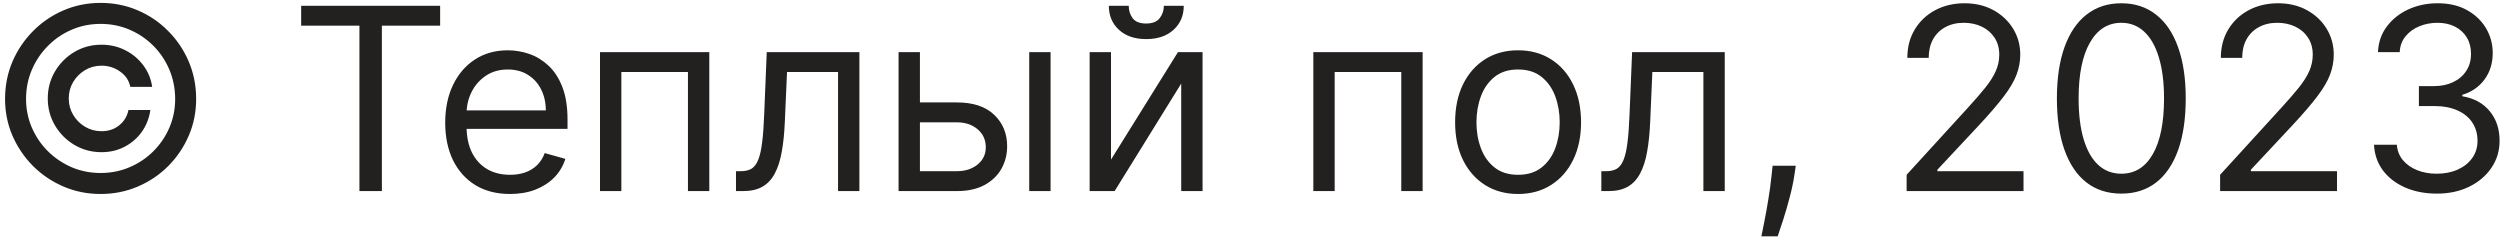 <svg width="157" height="15" viewBox="0 0 157 15" fill="none" xmlns="http://www.w3.org/2000/svg">
<path d="M3 6.182C3 5.561 3.152 4.994 3.455 4.483C3.758 3.972 4.165 3.564 4.676 3.261C5.188 2.958 5.754 2.807 6.375 2.807C6.913 2.807 7.409 2.922 7.864 3.153C8.322 3.384 8.701 3.701 9 4.102C9.299 4.5 9.485 4.951 9.557 5.455H8.182C8.106 5.064 7.896 4.746 7.551 4.5C7.206 4.25 6.814 4.125 6.375 4.125C5.996 4.125 5.652 4.218 5.341 4.403C5.03 4.589 4.782 4.837 4.597 5.148C4.411 5.458 4.318 5.803 4.318 6.182C4.318 6.561 4.411 6.905 4.597 7.216C4.782 7.527 5.03 7.775 5.341 7.96C5.652 8.146 5.996 8.239 6.375 8.239C6.814 8.239 7.186 8.116 7.489 7.869C7.795 7.619 7.989 7.299 8.068 6.909H9.443C9.371 7.413 9.195 7.866 8.915 8.267C8.634 8.665 8.275 8.979 7.835 9.21C7.4 9.441 6.913 9.557 6.375 9.557C5.754 9.557 5.188 9.405 4.676 9.102C4.165 8.799 3.758 8.392 3.455 7.881C3.152 7.369 3 6.803 3 6.182ZM6.318 12.182C5.492 12.182 4.716 12.027 3.989 11.716C3.265 11.405 2.627 10.975 2.074 10.426C1.525 9.873 1.093 9.235 0.778 8.511C0.468 7.788 0.314 7.011 0.318 6.182C0.322 5.352 0.479 4.576 0.79 3.852C1.104 3.129 1.536 2.492 2.085 1.943C2.634 1.39 3.271 0.958 3.994 0.648C4.718 0.337 5.492 0.182 6.318 0.182C7.148 0.182 7.924 0.337 8.648 0.648C9.375 0.958 10.011 1.39 10.557 1.943C11.106 2.492 11.536 3.129 11.847 3.852C12.157 4.576 12.314 5.352 12.318 6.182C12.322 7.011 12.169 7.788 11.858 8.511C11.547 9.235 11.117 9.873 10.568 10.426C10.019 10.975 9.381 11.405 8.653 11.716C7.926 12.027 7.148 12.182 6.318 12.182ZM6.318 10.864C6.966 10.864 7.574 10.742 8.142 10.5C8.71 10.258 9.208 9.922 9.636 9.494C10.064 9.066 10.4 8.57 10.642 8.006C10.884 7.438 11.004 6.831 11 6.188C10.996 5.54 10.873 4.932 10.631 4.364C10.388 3.795 10.053 3.297 9.625 2.869C9.197 2.441 8.701 2.106 8.136 1.864C7.572 1.621 6.966 1.5 6.318 1.5C5.674 1.5 5.07 1.621 4.506 1.864C3.941 2.106 3.445 2.443 3.017 2.875C2.589 3.303 2.252 3.801 2.006 4.369C1.763 4.934 1.64 5.54 1.636 6.188C1.633 6.828 1.752 7.432 1.994 8C2.237 8.564 2.572 9.061 3 9.489C3.432 9.917 3.93 10.254 4.494 10.5C5.062 10.742 5.67 10.864 6.318 10.864ZM18.913 1.614V0.364H27.641V1.614H23.982V12H22.572V1.614H18.913ZM32.027 12.182C31.186 12.182 30.461 11.996 29.851 11.625C29.245 11.25 28.777 10.727 28.447 10.057C28.122 9.383 27.959 8.598 27.959 7.705C27.959 6.811 28.122 6.023 28.447 5.341C28.777 4.655 29.235 4.121 29.822 3.739C30.413 3.352 31.103 3.159 31.891 3.159C32.345 3.159 32.794 3.235 33.237 3.386C33.68 3.538 34.084 3.784 34.447 4.125C34.811 4.462 35.101 4.909 35.317 5.466C35.533 6.023 35.641 6.708 35.641 7.523V8.091H28.913V6.932H34.277C34.277 6.439 34.178 6 33.981 5.614C33.788 5.227 33.512 4.922 33.152 4.699C32.796 4.475 32.376 4.364 31.891 4.364C31.357 4.364 30.894 4.496 30.504 4.761C30.118 5.023 29.82 5.364 29.612 5.784C29.404 6.205 29.3 6.655 29.3 7.136V7.909C29.3 8.568 29.413 9.127 29.641 9.585C29.872 10.04 30.192 10.386 30.601 10.625C31.01 10.86 31.485 10.977 32.027 10.977C32.379 10.977 32.697 10.928 32.981 10.829C33.269 10.727 33.517 10.576 33.726 10.375C33.934 10.171 34.095 9.917 34.209 9.614L35.504 9.977C35.368 10.417 35.139 10.803 34.817 11.136C34.495 11.466 34.097 11.723 33.624 11.909C33.15 12.091 32.618 12.182 32.027 12.182ZM37.68 12V3.273H44.544V12H43.203V4.523H39.021V12H37.68ZM46.22 12V10.75H46.538C46.8 10.75 47.017 10.699 47.192 10.597C47.366 10.491 47.506 10.307 47.612 10.046C47.722 9.78 47.805 9.413 47.862 8.943C47.923 8.47 47.966 7.867 47.993 7.136L48.152 3.273H53.97V12H52.629V4.523H49.425L49.288 7.636C49.258 8.352 49.194 8.983 49.095 9.528C49.001 10.07 48.855 10.525 48.658 10.892C48.465 11.259 48.207 11.536 47.885 11.722C47.563 11.907 47.16 12 46.675 12H46.22ZM57.59 6.432H60.09C61.112 6.432 61.894 6.691 62.436 7.21C62.978 7.729 63.249 8.386 63.249 9.182C63.249 9.705 63.127 10.18 62.885 10.608C62.642 11.032 62.286 11.371 61.817 11.625C61.347 11.875 60.771 12 60.09 12H56.43V3.273H57.771V10.75H60.09C60.62 10.75 61.055 10.61 61.396 10.329C61.737 10.049 61.908 9.689 61.908 9.25C61.908 8.788 61.737 8.411 61.396 8.119C61.055 7.828 60.62 7.682 60.09 7.682H57.59V6.432ZM64.635 12V3.273H65.976V12H64.635ZM69.771 10.023L73.976 3.273H75.521V12H74.18V5.25L69.999 12H68.43V3.273H69.771V10.023ZM73.09 0.364H74.34C74.34 0.977 74.127 1.479 73.703 1.869C73.279 2.259 72.703 2.455 71.976 2.455C71.26 2.455 70.69 2.259 70.266 1.869C69.845 1.479 69.635 0.977 69.635 0.364H70.885C70.885 0.659 70.966 0.919 71.129 1.142C71.296 1.366 71.578 1.477 71.976 1.477C72.374 1.477 72.658 1.366 72.828 1.142C73.002 0.919 73.09 0.659 73.09 0.364ZM82.477 12V3.273H89.341V12H88V4.523H83.818V12H82.477ZM95.335 12.182C94.547 12.182 93.856 11.994 93.261 11.619C92.671 11.244 92.208 10.72 91.875 10.046C91.546 9.371 91.381 8.583 91.381 7.682C91.381 6.773 91.546 5.979 91.875 5.301C92.208 4.623 92.671 4.097 93.261 3.722C93.856 3.347 94.547 3.159 95.335 3.159C96.123 3.159 96.812 3.347 97.403 3.722C97.998 4.097 98.46 4.623 98.79 5.301C99.123 5.979 99.29 6.773 99.29 7.682C99.29 8.583 99.123 9.371 98.79 10.046C98.46 10.72 97.998 11.244 97.403 11.619C96.812 11.994 96.123 12.182 95.335 12.182ZM95.335 10.977C95.934 10.977 96.426 10.824 96.812 10.517C97.199 10.21 97.485 9.807 97.671 9.307C97.856 8.807 97.949 8.265 97.949 7.682C97.949 7.098 97.856 6.555 97.671 6.051C97.485 5.547 97.199 5.14 96.812 4.83C96.426 4.519 95.934 4.364 95.335 4.364C94.737 4.364 94.244 4.519 93.858 4.83C93.472 5.14 93.186 5.547 93 6.051C92.814 6.555 92.722 7.098 92.722 7.682C92.722 8.265 92.814 8.807 93 9.307C93.186 9.807 93.472 10.21 93.858 10.517C94.244 10.824 94.737 10.977 95.335 10.977ZM100.564 12V10.75H100.882C101.143 10.75 101.361 10.699 101.536 10.597C101.71 10.491 101.85 10.307 101.956 10.046C102.066 9.78 102.149 9.413 102.206 8.943C102.267 8.47 102.31 7.867 102.337 7.136L102.496 3.273H108.314V12H106.973V4.523H103.768L103.632 7.636C103.602 8.352 103.537 8.983 103.439 9.528C103.344 10.07 103.198 10.525 103.001 10.892C102.808 11.259 102.551 11.536 102.229 11.722C101.907 11.907 101.503 12 101.018 12H100.564ZM112.774 10.409L112.683 11.023C112.619 11.454 112.52 11.917 112.388 12.409C112.259 12.902 112.125 13.366 111.984 13.801C111.844 14.237 111.729 14.583 111.638 14.841H110.615C110.664 14.598 110.729 14.278 110.808 13.881C110.888 13.483 110.967 13.038 111.047 12.546C111.13 12.057 111.198 11.557 111.251 11.046L111.32 10.409H112.774ZM119.736 12V10.977L123.577 6.773C124.027 6.28 124.399 5.852 124.69 5.489C124.982 5.121 125.198 4.777 125.338 4.455C125.482 4.129 125.554 3.788 125.554 3.432C125.554 3.023 125.455 2.669 125.259 2.369C125.065 2.07 124.8 1.839 124.463 1.676C124.126 1.513 123.747 1.432 123.327 1.432C122.88 1.432 122.49 1.525 122.156 1.71C121.827 1.892 121.571 2.148 121.389 2.477C121.211 2.807 121.122 3.193 121.122 3.636H119.781C119.781 2.955 119.938 2.356 120.253 1.841C120.567 1.326 120.995 0.924 121.537 0.636C122.082 0.348 122.694 0.205 123.372 0.205C124.054 0.205 124.658 0.348 125.185 0.636C125.711 0.924 126.124 1.312 126.423 1.801C126.723 2.29 126.872 2.833 126.872 3.432C126.872 3.86 126.795 4.278 126.639 4.688C126.488 5.093 126.223 5.545 125.844 6.045C125.469 6.542 124.948 7.148 124.281 7.864L121.668 10.659V10.75H127.077V12H119.736ZM133.219 12.159C132.363 12.159 131.634 11.926 131.031 11.46C130.429 10.991 129.969 10.311 129.651 9.42C129.332 8.527 129.173 7.447 129.173 6.182C129.173 4.924 129.332 3.85 129.651 2.96C129.973 2.066 130.435 1.384 131.037 0.915C131.643 0.441 132.37 0.205 133.219 0.205C134.067 0.205 134.793 0.441 135.395 0.915C136.001 1.384 136.463 2.066 136.781 2.96C137.103 3.85 137.264 4.924 137.264 6.182C137.264 7.447 137.105 8.527 136.787 9.42C136.469 10.311 136.009 10.991 135.406 11.46C134.804 11.926 134.075 12.159 133.219 12.159ZM133.219 10.909C134.067 10.909 134.726 10.5 135.196 9.682C135.666 8.864 135.901 7.697 135.901 6.182C135.901 5.174 135.793 4.316 135.577 3.608C135.365 2.9 135.058 2.36 134.656 1.989C134.259 1.617 133.779 1.432 133.219 1.432C132.378 1.432 131.721 1.847 131.247 2.676C130.774 3.502 130.537 4.67 130.537 6.182C130.537 7.189 130.643 8.045 130.855 8.75C131.067 9.455 131.372 9.991 131.77 10.358C132.171 10.725 132.654 10.909 133.219 10.909ZM139.423 12V10.977L143.264 6.773C143.715 6.28 144.086 5.852 144.378 5.489C144.67 5.121 144.885 4.777 145.026 4.455C145.17 4.129 145.241 3.788 145.241 3.432C145.241 3.023 145.143 2.669 144.946 2.369C144.753 2.07 144.488 1.839 144.151 1.676C143.813 1.513 143.435 1.432 143.014 1.432C142.567 1.432 142.177 1.525 141.844 1.71C141.514 1.892 141.259 2.148 141.077 2.477C140.899 2.807 140.81 3.193 140.81 3.636H139.469C139.469 2.955 139.626 2.356 139.94 1.841C140.255 1.326 140.683 0.924 141.224 0.636C141.77 0.348 142.382 0.205 143.06 0.205C143.741 0.205 144.346 0.348 144.872 0.636C145.399 0.924 145.812 1.312 146.111 1.801C146.41 2.29 146.56 2.833 146.56 3.432C146.56 3.86 146.482 4.278 146.327 4.688C146.175 5.093 145.91 5.545 145.531 6.045C145.156 6.542 144.635 7.148 143.969 7.864L141.355 10.659V10.75H146.764V12H139.423ZM153.043 12.159C152.293 12.159 151.624 12.03 151.037 11.773C150.454 11.515 149.99 11.157 149.645 10.699C149.304 10.237 149.118 9.701 149.088 9.091H150.52C150.55 9.466 150.679 9.79 150.906 10.062C151.134 10.331 151.431 10.54 151.798 10.688C152.166 10.835 152.573 10.909 153.02 10.909C153.52 10.909 153.963 10.822 154.349 10.648C154.736 10.473 155.039 10.231 155.259 9.92C155.478 9.61 155.588 9.25 155.588 8.841C155.588 8.413 155.482 8.036 155.27 7.71C155.058 7.381 154.747 7.123 154.338 6.938C153.929 6.752 153.429 6.659 152.838 6.659H151.906V5.409H152.838C153.3 5.409 153.705 5.326 154.054 5.159C154.406 4.992 154.681 4.758 154.878 4.455C155.079 4.152 155.179 3.795 155.179 3.386C155.179 2.992 155.092 2.65 154.918 2.358C154.743 2.066 154.497 1.839 154.179 1.676C153.865 1.513 153.493 1.432 153.065 1.432C152.664 1.432 152.285 1.506 151.929 1.653C151.577 1.797 151.289 2.008 151.065 2.284C150.842 2.557 150.721 2.886 150.702 3.273H149.338C149.361 2.663 149.545 2.129 149.889 1.67C150.234 1.208 150.685 0.848 151.241 0.591C151.802 0.333 152.418 0.205 153.088 0.205C153.808 0.205 154.425 0.35 154.94 0.642C155.455 0.93 155.851 1.311 156.128 1.784C156.404 2.258 156.543 2.769 156.543 3.318C156.543 3.973 156.37 4.532 156.026 4.994C155.685 5.456 155.221 5.777 154.634 5.955V6.045C155.368 6.167 155.942 6.479 156.355 6.983C156.768 7.483 156.974 8.102 156.974 8.841C156.974 9.473 156.802 10.042 156.457 10.546C156.116 11.046 155.651 11.439 155.06 11.727C154.469 12.015 153.796 12.159 153.043 12.159Z" fill="#232020"/>
</svg>
